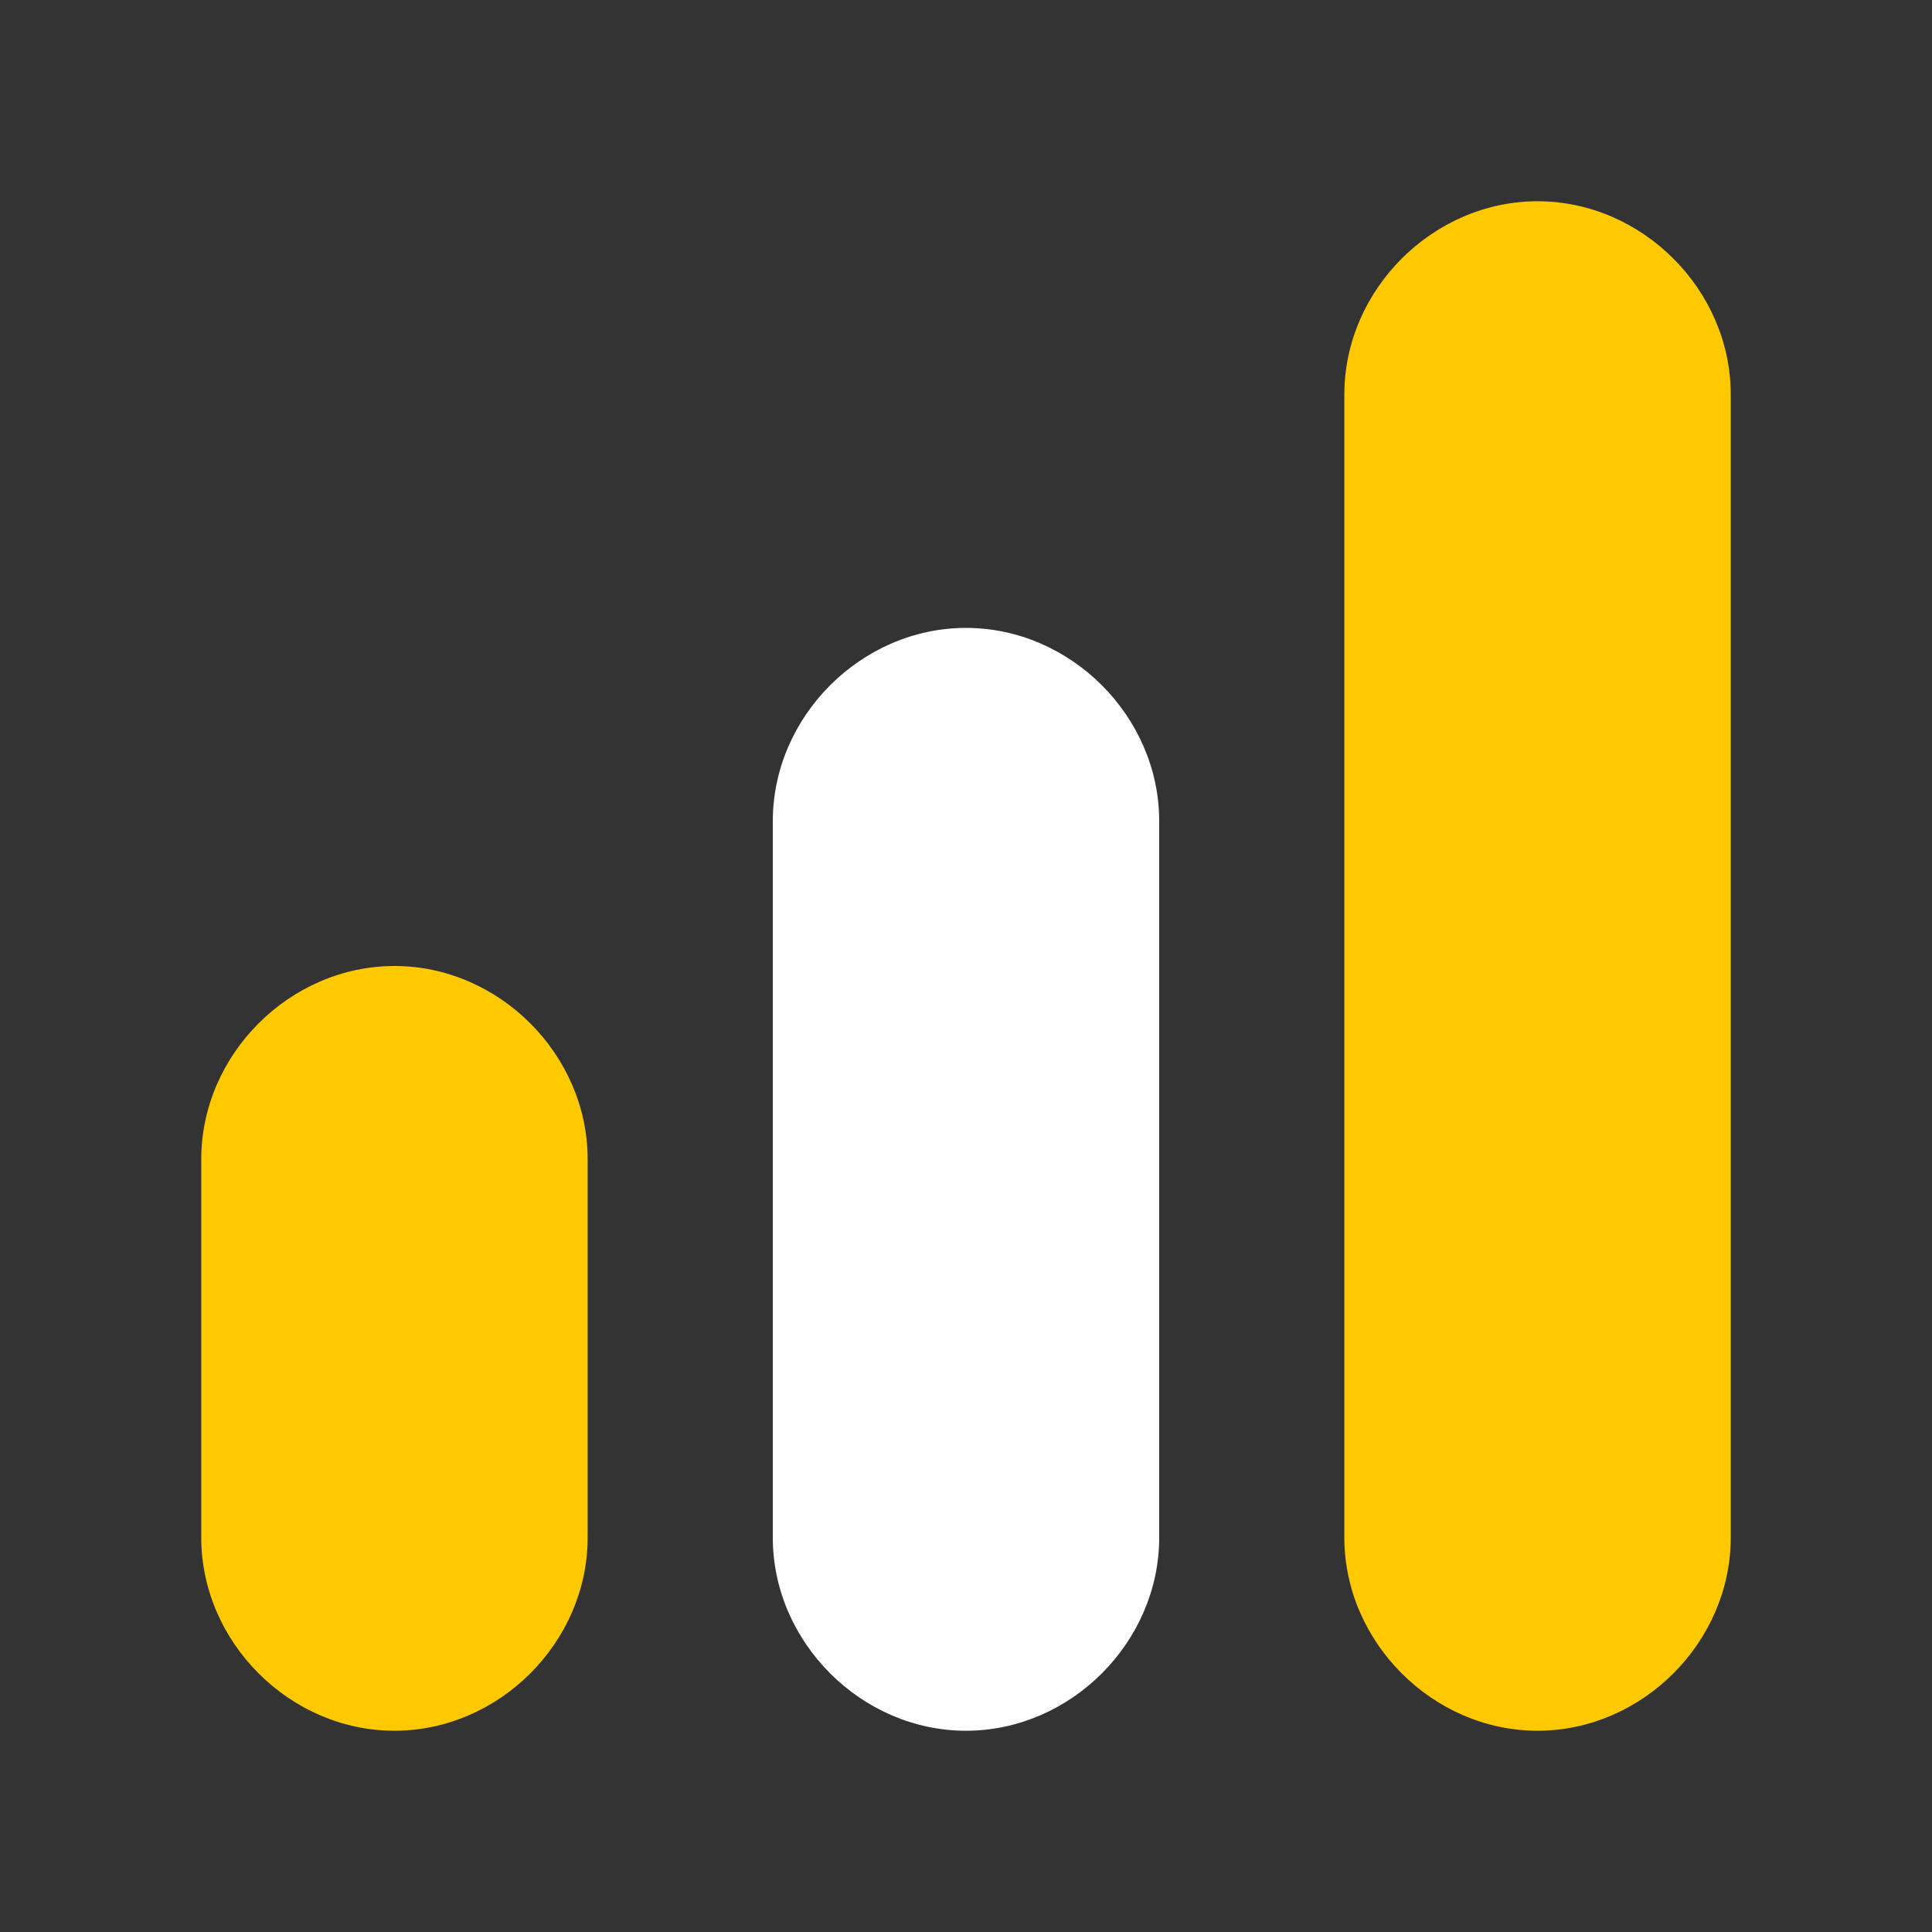 <?xml version="1.0" encoding="utf-8"?>
<!-- Generator: Adobe Illustrator 24.0.1, SVG Export Plug-In . SVG Version: 6.00 Build 0)  -->
<svg version="1.1" id="Layer_1" xmlns="http://www.w3.org/2000/svg" xmlns:xlink="http://www.w3.org/1999/xlink" x="0px" y="0px"
	 viewBox="0 0 24 24" style="enable-background:new 0 0 24 24;" xml:space="preserve">
<rect x="0" y="0" width="24" height="24" fill="#333333" stroke="none"/>
<style type="text/css">
	.st0{fill:#FFC900;}
	.st1{fill:#FFFFFF;}
</style>
<g>
	<g>
		<path class="st0" d="M4.9,21.5L4.9,21.5c-1.3,0-2.4-1.1-2.4-2.4v-4.7c0-1.3,1.1-2.4,2.4-2.4h0c1.3,0,2.4,1.1,2.4,2.4v4.7
			C7.3,20.4,6.2,21.5,4.9,21.5z"/>
	</g>
	<g>
		<path class="st1" d="M12,21.5L12,21.5c-1.3,0-2.4-1.1-2.4-2.4v-8.9c0-1.3,1.1-2.4,2.4-2.4h0c1.3,0,2.4,1.1,2.4,2.4v8.9
			C14.4,20.4,13.3,21.5,12,21.5z"/>
	</g>
	<g>
		<path class="st0" d="M19.1,21.5L19.1,21.5c-1.3,0-2.4-1.1-2.4-2.4V4.9c0-1.3,1.1-2.4,2.4-2.4h0c1.3,0,2.4,1.1,2.4,2.4v14.2
			C21.5,20.4,20.4,21.5,19.1,21.5z"/>
	</g>
</g>
</svg>
